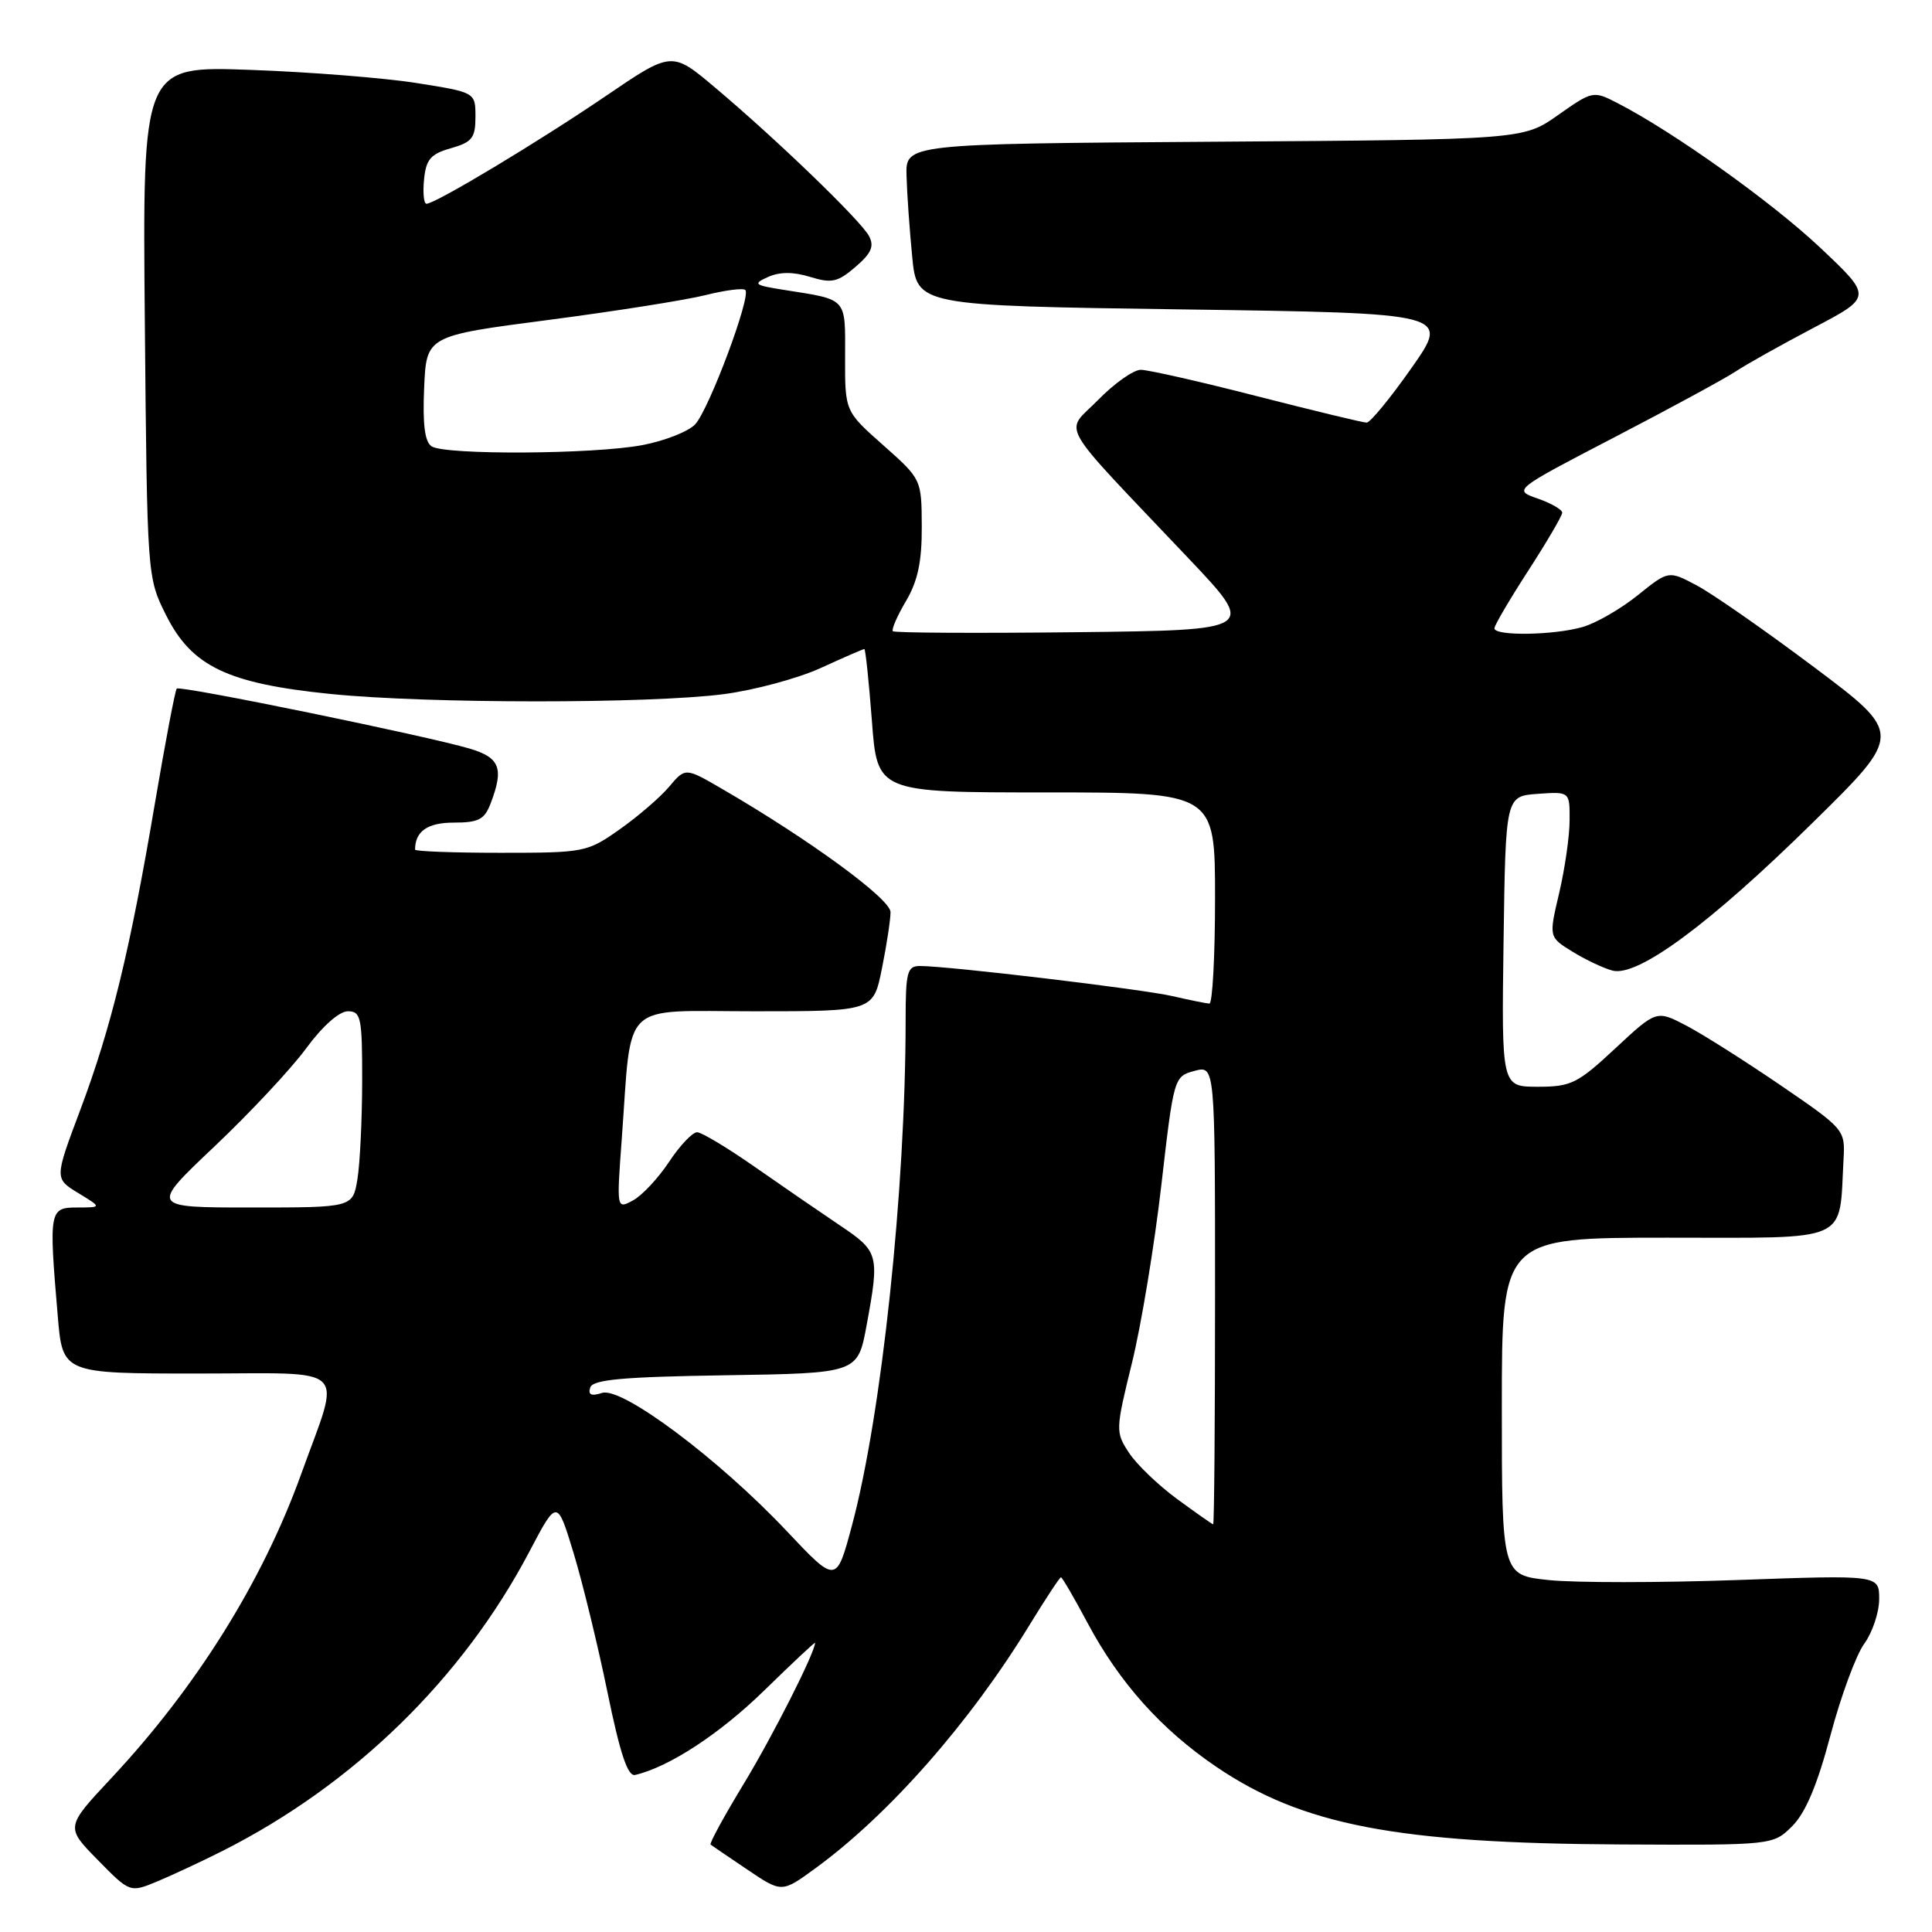 <?xml version="1.0" encoding="UTF-8" standalone="no"?>
<!DOCTYPE svg PUBLIC "-//W3C//DTD SVG 1.1//EN" "http://www.w3.org/Graphics/SVG/1.1/DTD/svg11.dtd" >
<svg xmlns="http://www.w3.org/2000/svg" xmlns:xlink="http://www.w3.org/1999/xlink" version="1.1" viewBox="0 0 256 256">
 <g >
 <path fill="currentColor"
d=" M 29.50 245.25 C 46.89 236.47 61.29 222.42 70.14 205.61 C 73.82 198.61 73.82 198.61 76.01 205.81 C 77.21 209.77 79.23 218.07 80.50 224.26 C 82.16 232.35 83.18 235.41 84.15 235.19 C 88.61 234.17 95.37 229.75 101.25 224.01 C 104.96 220.39 108.00 217.54 108.00 217.68 C 108.00 218.95 102.39 230.04 98.57 236.33 C 95.96 240.63 93.97 244.27 94.16 244.42 C 94.35 244.56 96.54 246.06 99.04 247.74 C 103.59 250.81 103.59 250.81 108.04 247.56 C 117.77 240.47 128.52 228.26 136.46 215.25 C 138.57 211.81 140.42 209.00 140.58 209.00 C 140.75 209.00 142.33 211.72 144.10 215.04 C 148.32 222.95 153.87 229.16 161.15 234.10 C 172.55 241.84 185.07 244.25 214.72 244.40 C 234.94 244.50 234.94 244.50 237.49 241.96 C 239.24 240.21 240.81 236.50 242.54 229.96 C 243.92 224.76 245.94 219.28 247.03 217.79 C 248.11 216.30 249.00 213.64 249.00 211.88 C 249.00 208.69 249.00 208.69 230.25 209.36 C 219.94 209.73 208.69 209.73 205.25 209.37 C 199.00 208.72 199.00 208.72 199.00 186.36 C 199.00 164.00 199.00 164.00 220.95 164.00 C 245.49 164.00 243.66 164.82 244.28 153.58 C 244.50 149.71 244.38 149.58 236.00 143.85 C 231.32 140.65 225.70 137.09 223.50 135.93 C 219.50 133.83 219.50 133.83 214.04 138.91 C 209.05 143.57 208.18 144.00 203.77 144.00 C 198.96 144.00 198.96 144.00 199.23 124.75 C 199.50 105.50 199.50 105.50 203.75 105.19 C 208.00 104.89 208.00 104.89 207.98 108.69 C 207.98 110.79 207.35 115.12 206.60 118.33 C 205.22 124.17 205.22 124.17 208.36 126.10 C 210.09 127.17 212.48 128.30 213.67 128.61 C 217.01 129.48 226.58 122.41 240.22 108.98 C 252.16 97.24 252.16 97.24 240.33 88.37 C 233.82 83.49 226.83 78.62 224.79 77.55 C 221.09 75.59 221.09 75.59 217.00 78.88 C 214.75 80.69 211.47 82.58 209.71 83.08 C 205.86 84.19 197.99 84.30 198.02 83.25 C 198.03 82.84 200.06 79.39 202.52 75.59 C 204.98 71.78 207.00 68.34 207.00 67.93 C 207.00 67.53 205.54 66.68 203.75 66.06 C 200.50 64.92 200.50 64.92 214.00 57.90 C 221.43 54.04 228.62 50.13 230.00 49.21 C 231.38 48.29 236.01 45.70 240.30 43.44 C 248.10 39.34 248.10 39.34 241.21 32.84 C 234.79 26.78 221.69 17.44 214.29 13.64 C 211.12 12.01 211.01 12.04 206.46 15.24 C 201.84 18.50 201.84 18.50 160.92 18.78 C 120.00 19.06 120.00 19.06 120.12 23.28 C 120.18 25.60 120.52 30.42 120.87 34.00 C 121.50 40.50 121.50 40.50 156.82 41.00 C 192.13 41.50 192.13 41.50 187.04 48.75 C 184.24 52.74 181.56 56.00 181.09 56.00 C 180.61 56.00 174.08 54.42 166.57 52.50 C 159.06 50.57 152.12 49.00 151.16 49.00 C 150.20 49.00 147.65 50.80 145.50 53.00 C 141.04 57.57 139.69 55.20 157.50 74.00 C 166.50 83.50 166.50 83.50 142.60 83.77 C 129.46 83.92 118.53 83.86 118.31 83.64 C 118.10 83.43 118.87 81.63 120.04 79.66 C 121.61 77.00 122.16 74.42 122.14 69.78 C 122.11 63.50 122.11 63.50 117.04 59.00 C 111.96 54.50 111.96 54.50 111.98 47.32 C 112.00 39.37 112.35 39.75 104.00 38.43 C 99.91 37.79 99.71 37.63 101.77 36.70 C 103.31 36.01 105.10 36.00 107.34 36.69 C 110.20 37.57 111.01 37.39 113.36 35.36 C 115.47 33.55 115.87 32.63 115.14 31.26 C 114.02 29.19 102.94 18.50 94.76 11.61 C 89.02 6.77 89.02 6.77 80.26 12.73 C 71.40 18.76 57.69 27.00 56.51 27.00 C 56.16 27.00 56.01 25.55 56.19 23.78 C 56.45 21.12 57.06 20.40 59.75 19.64 C 62.56 18.84 63.00 18.27 63.00 15.48 C 63.00 12.24 63.00 12.24 55.25 11.01 C 50.99 10.33 41.06 9.54 33.19 9.26 C 18.88 8.74 18.88 8.74 19.19 42.62 C 19.50 76.47 19.50 76.50 22.00 81.50 C 25.40 88.31 30.16 90.58 43.86 91.96 C 56.71 93.25 86.00 93.26 95.89 91.98 C 99.95 91.45 105.74 89.89 108.76 88.51 C 111.77 87.13 114.37 86.00 114.53 86.00 C 114.68 86.00 115.13 90.27 115.53 95.50 C 116.24 105.00 116.24 105.00 138.62 105.00 C 161.00 105.00 161.00 105.00 161.00 119.00 C 161.00 126.70 160.66 132.99 160.25 132.98 C 159.84 132.96 157.64 132.52 155.36 131.99 C 151.31 131.06 125.68 128.00 121.90 128.00 C 120.21 128.00 120.00 128.79 120.00 135.25 C 119.99 157.65 116.82 187.49 112.88 202.17 C 110.82 209.85 110.82 209.85 104.24 202.87 C 95.21 193.30 82.42 183.73 79.78 184.57 C 78.35 185.03 77.89 184.82 78.21 183.85 C 78.57 182.80 82.51 182.44 96.16 182.23 C 113.66 181.96 113.66 181.96 114.83 175.61 C 116.56 166.22 116.46 165.83 111.23 162.33 C 108.63 160.58 103.58 157.11 100.00 154.61 C 96.42 152.11 93.00 150.05 92.38 150.03 C 91.77 150.01 90.09 151.78 88.65 153.96 C 87.21 156.13 85.05 158.44 83.86 159.07 C 81.70 160.23 81.70 160.23 82.39 150.87 C 83.76 132.30 81.99 134.00 99.99 134.00 C 115.72 134.00 115.72 134.00 116.86 128.33 C 117.49 125.22 118.00 121.85 118.00 120.86 C 118.00 119.12 107.28 111.27 95.66 104.52 C 90.81 101.70 90.81 101.70 88.66 104.25 C 87.47 105.66 84.52 108.20 82.10 109.90 C 77.81 112.93 77.43 113.00 66.35 113.00 C 60.11 113.00 55.00 112.81 55.00 112.58 C 55.00 110.15 56.65 109.00 60.13 109.00 C 63.42 109.00 64.21 108.59 65.02 106.43 C 66.79 101.80 66.24 100.39 62.25 99.20 C 56.53 97.50 23.86 90.80 23.42 91.24 C 23.21 91.46 21.91 98.29 20.53 106.42 C 17.22 125.98 14.75 136.11 10.63 147.09 C 7.22 156.16 7.22 156.16 10.36 158.08 C 13.50 159.99 13.50 159.99 10.25 160.00 C 6.53 160.00 6.46 160.35 7.65 174.35 C 8.29 182.00 8.29 182.00 26.17 182.00 C 46.69 182.00 45.22 180.57 39.89 195.37 C 34.77 209.56 26.04 223.54 14.74 235.62 C 8.68 242.10 8.68 242.10 12.95 246.45 C 17.22 250.80 17.22 250.80 20.86 249.29 C 22.86 248.45 26.75 246.64 29.50 245.25 Z  M 155.96 198.62 C 153.46 196.78 150.59 194.03 149.59 192.49 C 147.80 189.77 147.81 189.47 149.99 180.60 C 151.22 175.60 152.97 165.00 153.88 157.07 C 155.53 142.75 155.56 142.63 158.27 141.90 C 161.00 141.17 161.00 141.17 161.00 171.59 C 161.00 188.31 160.89 201.99 160.75 201.98 C 160.61 201.96 158.46 200.45 155.96 198.62 Z  M 28.42 151.91 C 33.12 147.46 38.59 141.61 40.57 138.91 C 42.71 135.99 44.95 134.00 46.09 134.00 C 47.83 134.00 48.00 134.80 47.99 143.25 C 47.98 148.34 47.70 154.19 47.36 156.25 C 46.74 160.00 46.74 160.00 33.30 160.00 C 19.87 160.00 19.87 160.00 28.42 151.91 Z  M 57.20 59.15 C 56.29 58.57 55.99 56.26 56.20 51.41 C 56.50 44.50 56.50 44.50 72.63 42.40 C 81.50 41.24 90.89 39.76 93.50 39.10 C 96.11 38.45 98.48 38.14 98.76 38.43 C 99.57 39.23 93.94 54.28 92.11 56.23 C 91.22 57.18 88.06 58.42 85.11 58.98 C 78.69 60.20 59.04 60.31 57.20 59.15 Z "/>
</g>
</svg>